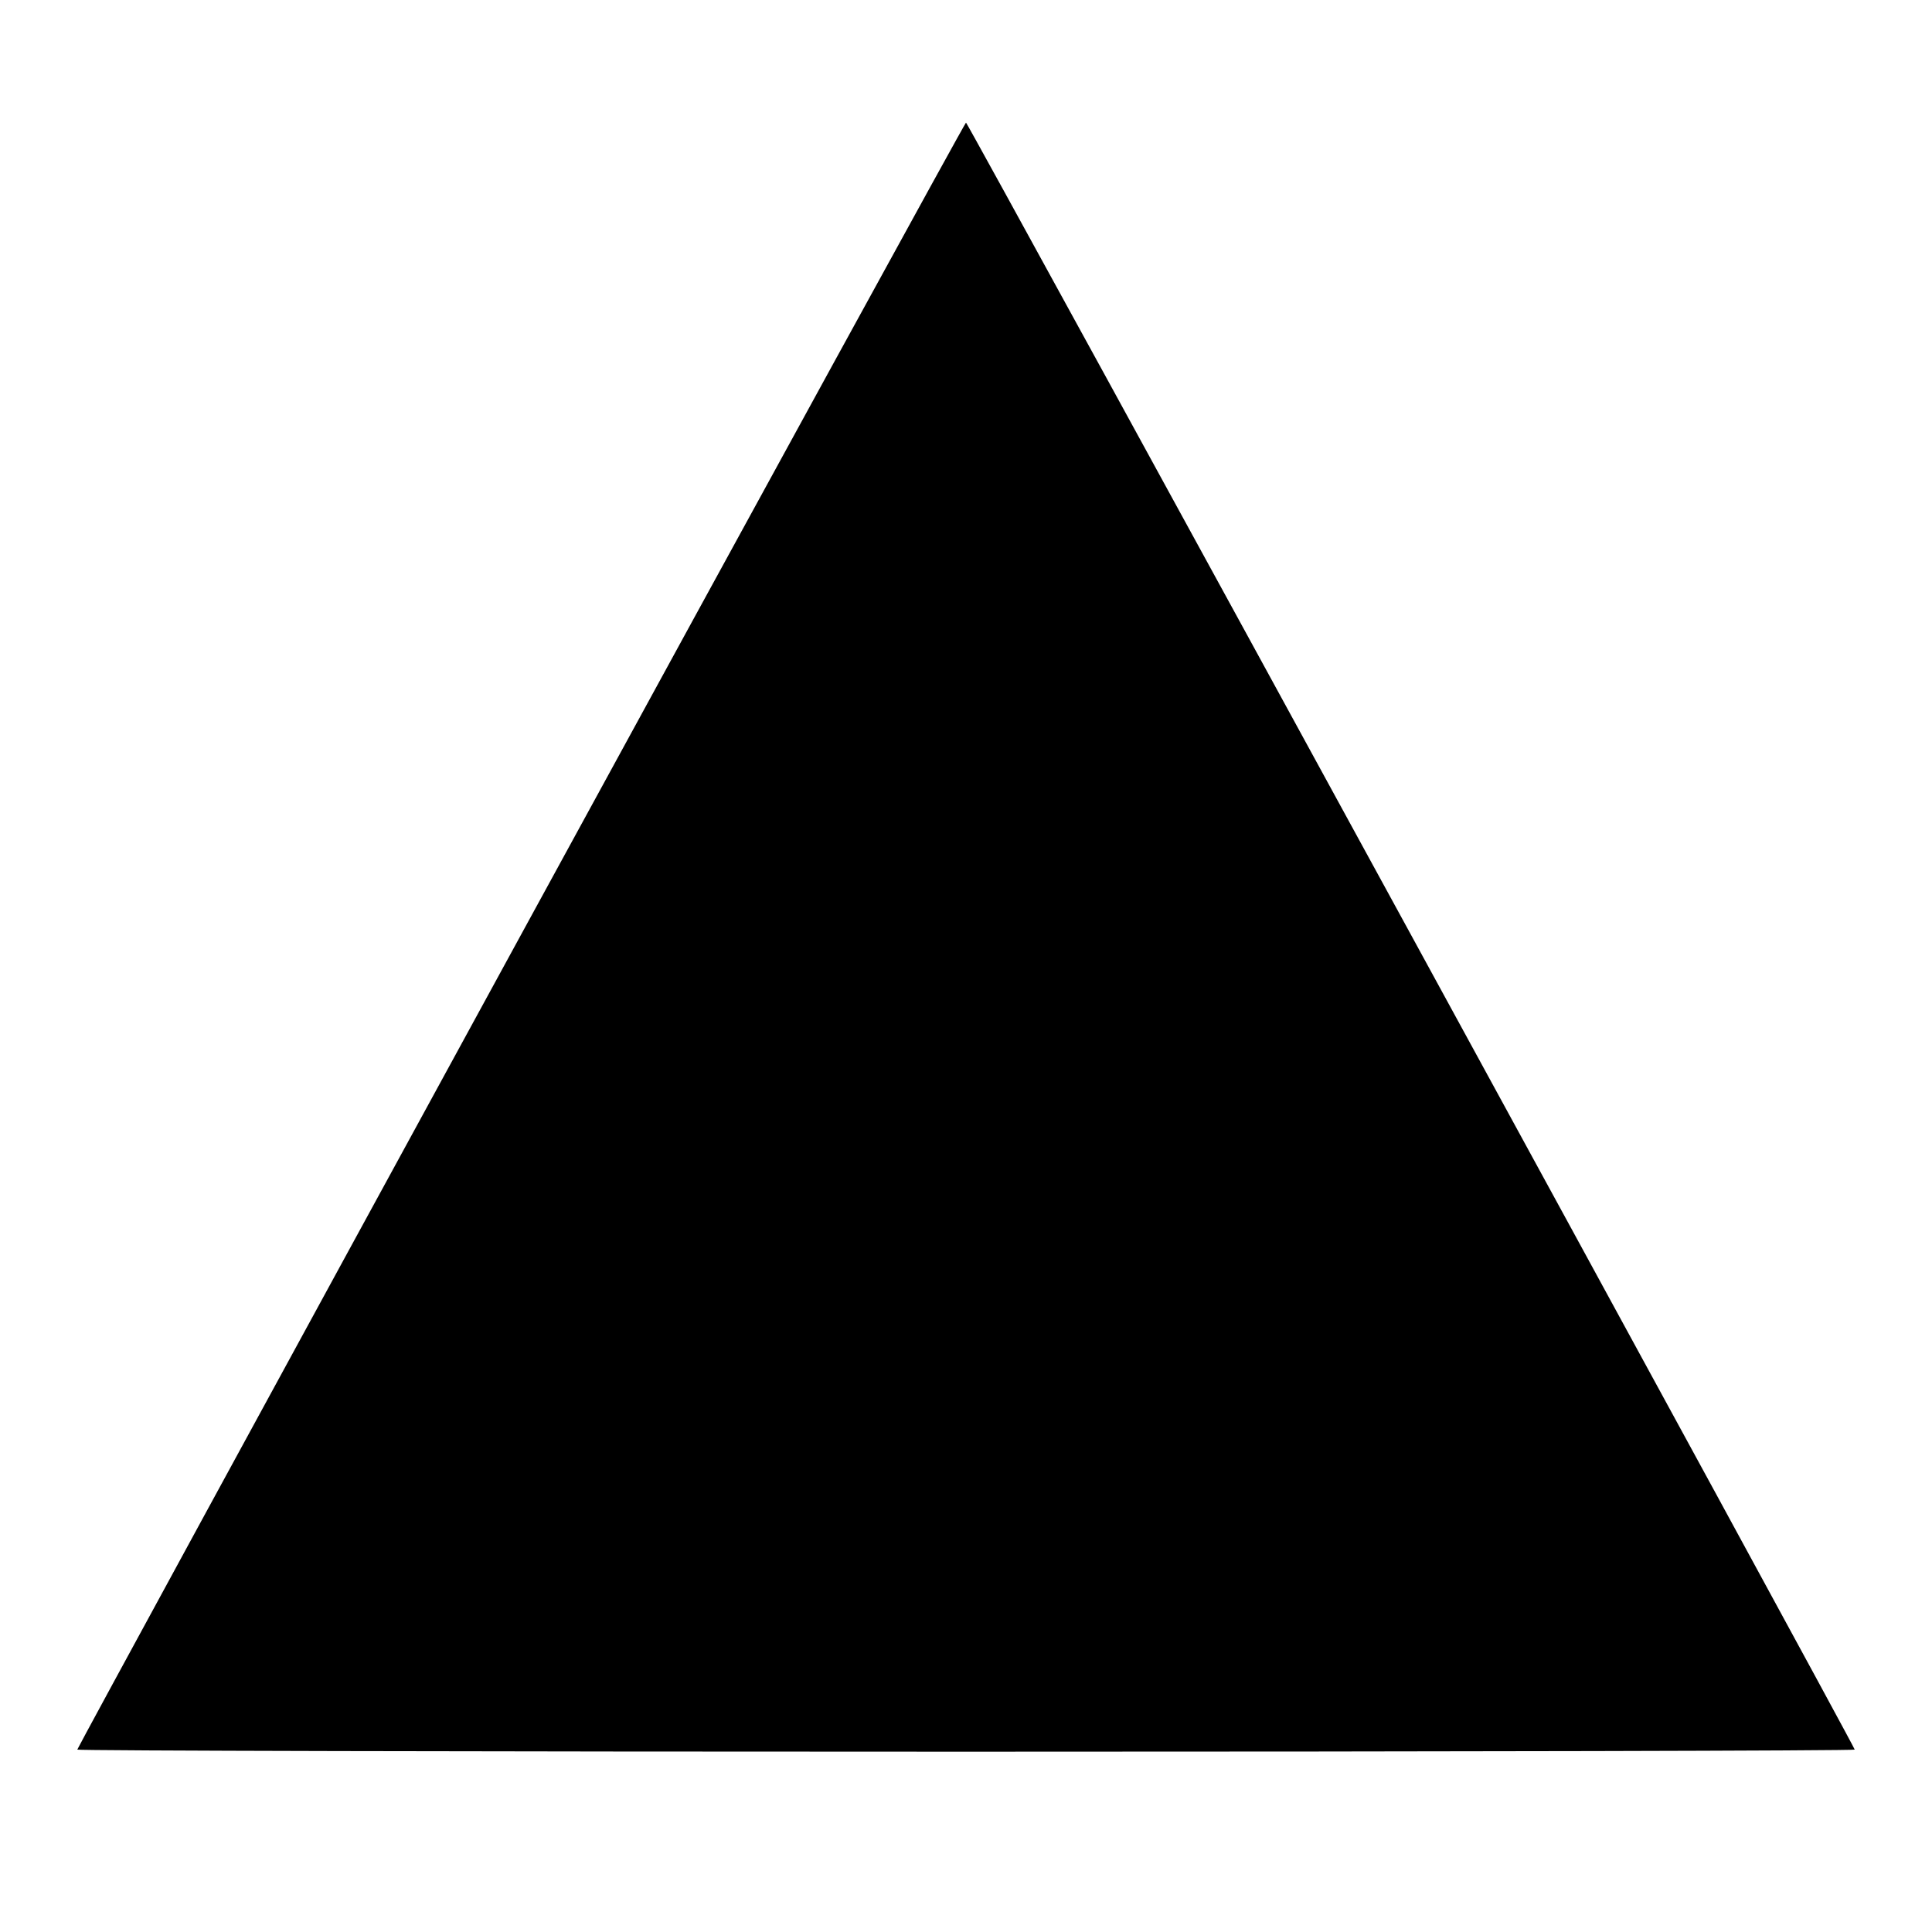 <svg xmlns="http://www.w3.org/2000/svg" width="512" height="512" viewBox="0 0 512 512"><path d="M138.027 247.803 C 73.376 366.225,20.480 463.362,20.480 463.664 C 20.480 463.966,126.464 464.213,256.000 464.213 C 385.536 464.213,491.520 463.966,491.520 463.664 C 491.520 462.795,256.475 32.491,256.000 32.491 C 255.765 32.491,202.677 129.382,138.027 247.803 " stroke="none" fill="black" fill-rule="evenodd"></path></svg>